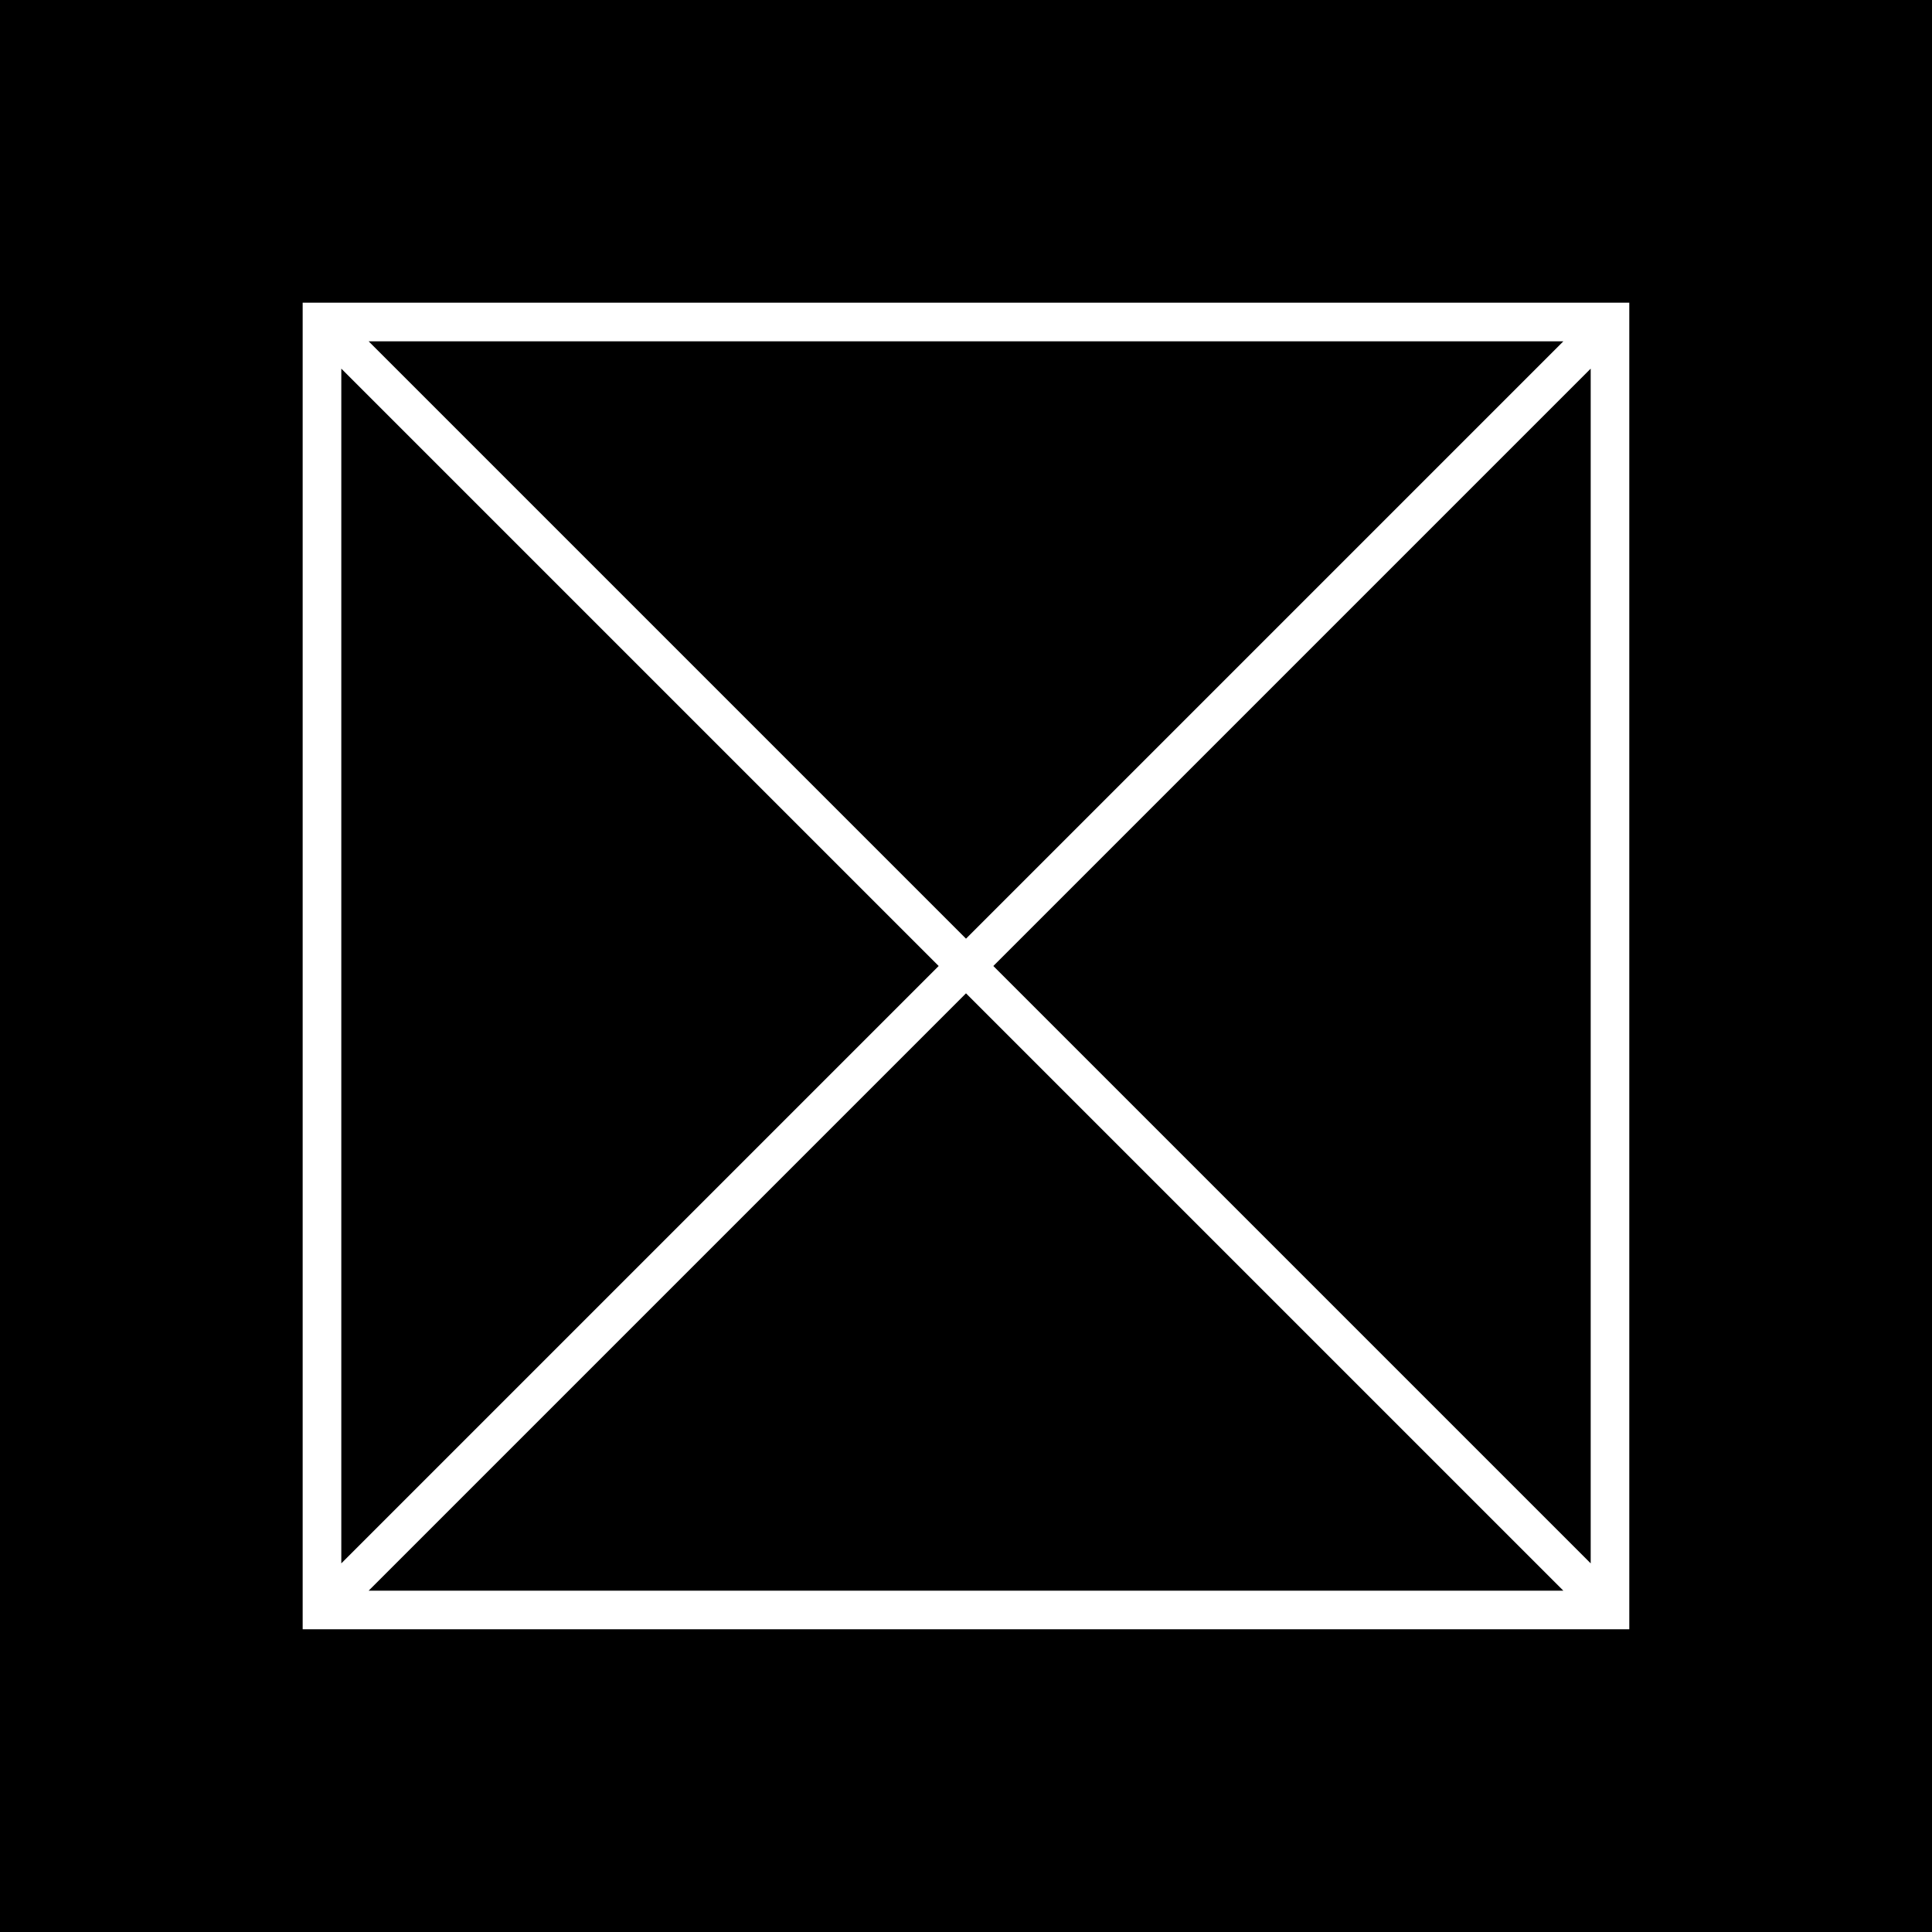 <?xml version="1.0" encoding="utf-8"?>
<!-- Generator: Adobe Illustrator 23.0.0, SVG Export Plug-In . SVG Version: 6.00 Build 0)  -->
<svg version="1.1" xmlns="http://www.w3.org/2000/svg" xmlns:xlink="http://www.w3.org/1999/xlink" x="0px" y="0px"
	 viewBox="0 0 500 500" style="enable-background:new 0 0 500 500;" xml:space="preserve">
<style type="text/css">
	.st0{fill:#FFFFFF;}
</style>
<g id="BG">
	<rect width="500" height="500"/>
</g>
<g id="DESIGN">
	<path class="st0" d="M78.33,78.33v343.33h343.33V78.33H78.33z M242.93,250L88.33,404.6V95.4L242.93,250z M95.4,88.33H404.6
		L250,242.93L95.4,88.33z M250,257.07l154.6,154.6H95.4L250,257.07z M257.07,250l154.6-154.6V404.6L257.07,250z"/>
</g>
</svg>
